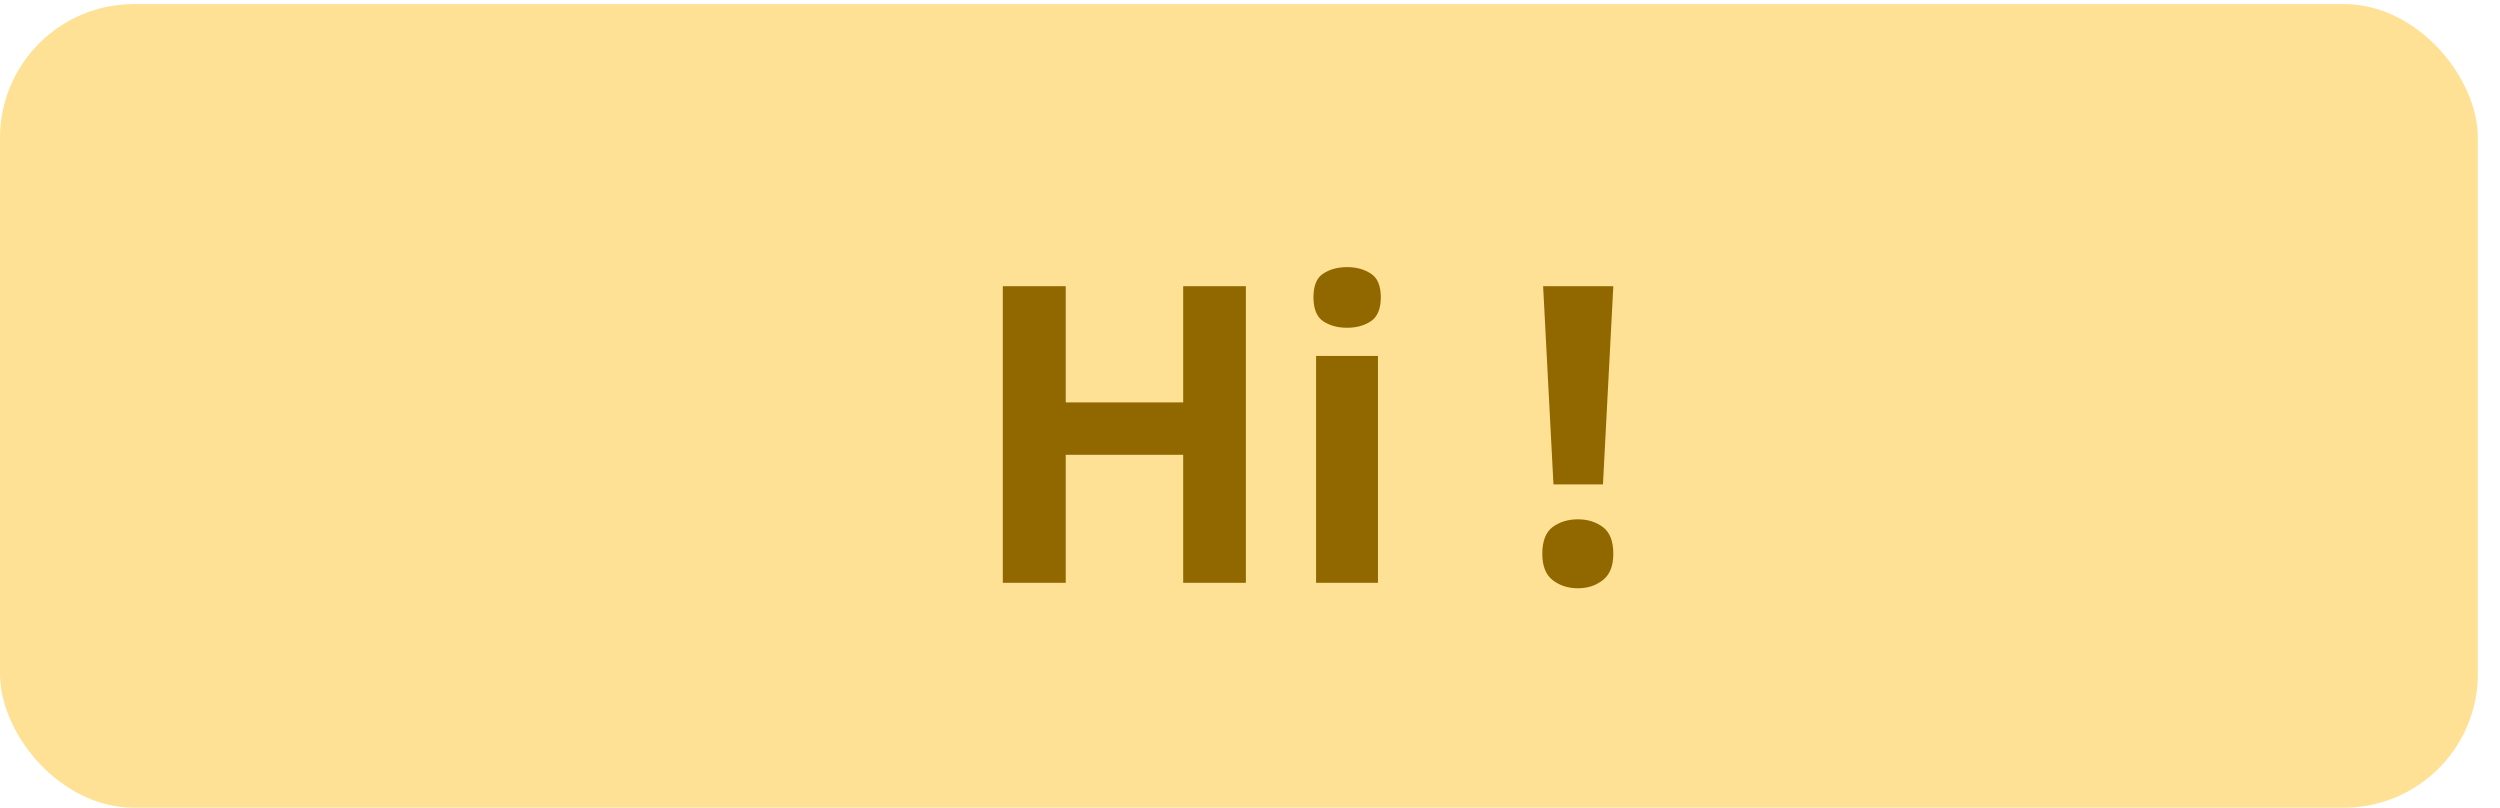 <svg width="65" height="21" viewBox="0 0 65 21" fill="none" xmlns="http://www.w3.org/2000/svg">
<rect y="0.106" width="64.424" height="20.894" rx="3.482" fill="#FFE195"/>
<path d="M32.393 15.153H30.763V11.824H27.709V15.153H26.073V7.441H27.709V10.463H30.763V7.441H32.393V15.153ZM35.827 9.255V15.153H34.218V9.255H35.827ZM35.025 6.945C35.264 6.945 35.47 7.001 35.642 7.114C35.815 7.223 35.901 7.428 35.901 7.731C35.901 8.03 35.815 8.237 35.642 8.353C35.47 8.466 35.264 8.522 35.025 8.522C34.782 8.522 34.575 8.466 34.403 8.353C34.234 8.237 34.15 8.03 34.15 7.731C34.15 7.428 34.234 7.223 34.403 7.114C34.575 7.001 34.782 6.945 35.025 6.945ZM41.677 12.595H40.39L40.121 7.441H41.946L41.677 12.595ZM40.1 14.399C40.1 14.068 40.19 13.836 40.369 13.702C40.552 13.569 40.772 13.502 41.028 13.502C41.278 13.502 41.492 13.569 41.672 13.702C41.855 13.836 41.946 14.068 41.946 14.399C41.946 14.715 41.855 14.944 41.672 15.084C41.492 15.225 41.278 15.295 41.028 15.295C40.772 15.295 40.552 15.225 40.369 15.084C40.19 14.944 40.1 14.715 40.1 14.399Z" fill="#916800"/>
</svg>
